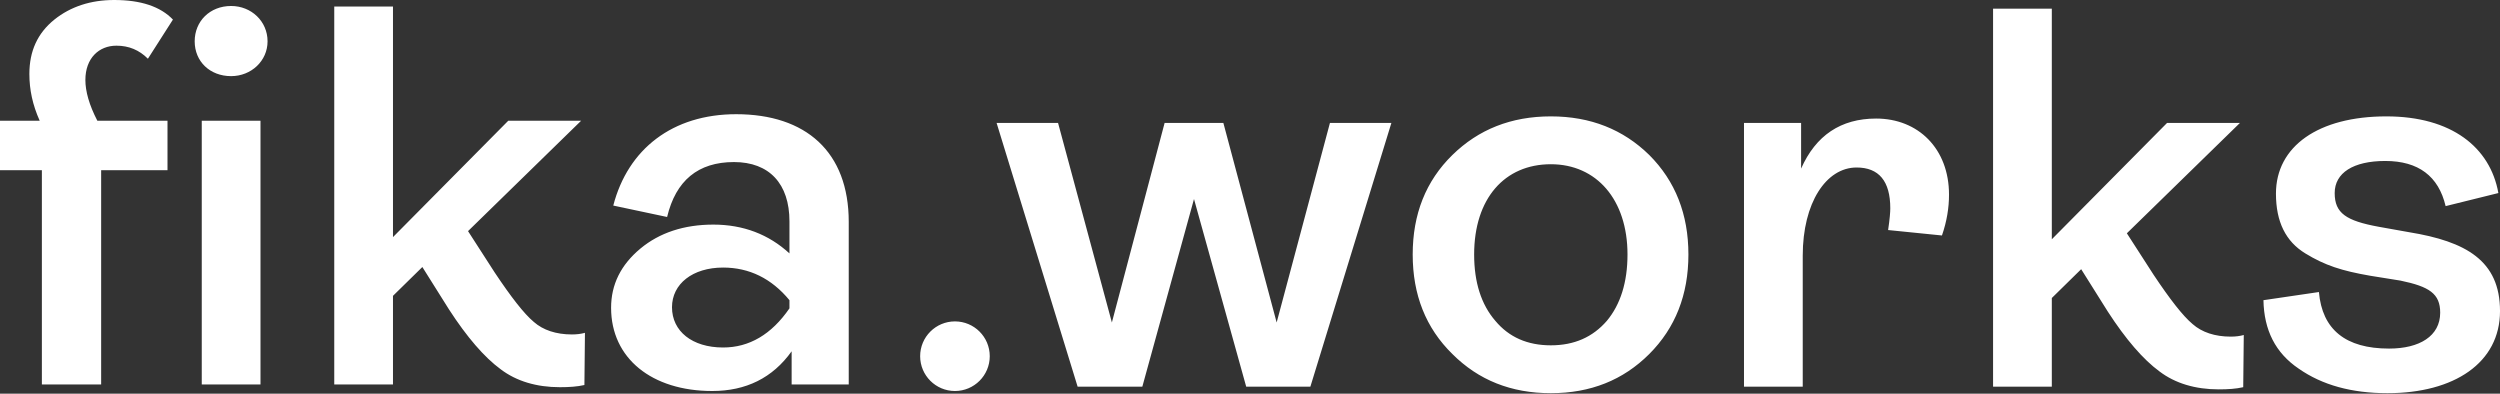 <svg width="254" height="40" viewBox="0 0 254 40" fill="none" xmlns="http://www.w3.org/2000/svg">
<rect x="0" y="0" width="254" height="40" fill="#333333" stroke="none"/>
<path fill-rule="evenodd" clip-rule="evenodd" d="M10.277 17.294V39.063H4.254V17.294H0V12.266H4.033C3.315 10.664 2.984 9.117 2.984 7.514C2.984 5.194 3.812 3.37 5.525 1.989C7.183 0.663 9.227 0 11.603 0C14.31 0 16.299 0.663 17.57 1.989L15.028 5.967C14.145 5.083 13.095 4.641 11.824 4.641C10.056 4.641 8.675 5.912 8.675 8.122C8.675 9.282 9.061 10.664 9.89 12.266H17.018V17.294H10.277ZM27.184 4.199C27.184 6.188 25.526 7.735 23.482 7.735C21.327 7.735 19.78 6.243 19.78 4.199C19.78 2.155 21.327 0.608 23.482 0.608C25.526 0.608 27.184 2.155 27.184 4.199ZM26.466 12.266V39.063H20.498V12.266H26.466ZM54.238 32.709C55.177 33.538 56.503 33.98 58.105 33.98C58.602 33.98 59.044 33.925 59.431 33.814L59.376 39.118C58.658 39.284 57.829 39.339 56.89 39.339C54.514 39.339 52.469 38.732 50.867 37.516C49.21 36.3 47.442 34.256 45.618 31.438L42.911 27.129L39.927 30.057V39.063H33.96V0.663H39.927V24.09L51.641 12.266H59.044L47.552 23.482L50.259 27.681C51.917 30.168 53.243 31.88 54.238 32.709ZM72.364 39.726C75.789 39.726 78.497 38.4 80.43 35.693V39.063H86.232V22.543C86.232 15.415 81.867 11.603 74.795 11.603C68.33 11.603 63.8 15.139 62.308 20.885L67.778 22.046C68.662 18.344 70.927 16.465 74.574 16.465C78.165 16.465 80.209 18.675 80.209 22.488V25.747C78.11 23.814 75.513 22.819 72.474 22.819C69.491 22.819 67.004 23.648 65.07 25.25C63.081 26.908 62.087 28.897 62.087 31.273C62.087 36.411 66.231 39.726 72.364 39.726ZM73.469 35.306C70.319 35.306 68.275 33.648 68.275 31.217C68.275 28.841 70.375 27.184 73.469 27.184C76.121 27.184 78.386 28.289 80.209 30.499V31.328C78.386 33.98 76.121 35.306 73.469 35.306ZM222.774 32.93C223.713 33.759 225.039 34.201 226.641 34.201C227.139 34.201 227.581 34.146 227.967 34.035L227.912 39.339C227.194 39.505 226.365 39.56 225.426 39.56C223.05 39.56 221.006 38.953 219.403 37.737C217.746 36.522 215.978 34.477 214.154 31.659L211.447 27.35L208.464 30.278V39.284H202.496V0.884H208.464V24.311L220.177 12.487H227.581L216.088 23.703L218.796 27.902C220.453 30.389 221.779 32.101 222.774 32.93ZM171.543 25.858C171.543 29.947 170.217 33.317 167.565 35.969C164.912 38.621 161.597 39.947 157.564 39.947C153.531 39.947 150.215 38.621 147.563 35.969C144.856 33.317 143.53 29.947 143.53 25.858C143.53 21.769 144.856 18.399 147.563 15.747C150.215 13.15 153.531 11.824 157.564 11.824C161.597 11.824 164.912 13.15 167.565 15.747C170.217 18.399 171.543 21.769 171.543 25.858ZM149.773 25.858C149.773 28.676 150.492 30.941 151.928 32.599C153.31 34.256 155.188 35.085 157.564 35.085C159.94 35.085 161.818 34.256 163.255 32.599C164.636 30.941 165.354 28.676 165.354 25.858C165.354 20.277 162.205 16.686 157.564 16.686C152.868 16.686 149.773 20.167 149.773 25.858ZM121.31 20.222L116.061 39.284H109.486L101.253 12.487H107.497L112.967 32.764L118.326 12.487H124.293L129.708 32.764L135.123 12.487H141.366L133.134 39.284H126.614L121.31 20.222ZM183.158 39.284V25.968C183.158 20.609 185.534 17.018 188.628 17.018C190.893 17.018 192.053 18.399 192.053 21.162C192.053 21.548 191.998 22.267 191.832 23.372L197.302 23.924C197.799 22.488 198.02 21.106 198.02 19.78C198.02 15.084 194.871 12.045 190.617 12.045C187.025 12.045 184.484 13.758 182.992 17.128V12.487H177.19V39.284H183.158ZM242.564 39.947C249.36 39.947 254.001 36.853 254.001 31.604C254.001 26.466 250.52 24.532 244.774 23.593L241.68 23.04C238.365 22.432 237.204 21.659 237.204 19.614C237.204 17.57 239.083 16.355 242.343 16.355C245.713 16.355 247.758 17.902 248.476 20.941L253.835 19.614C253.007 14.973 249.084 11.824 242.453 11.824C235.547 11.824 231.237 14.863 231.237 19.67C231.237 22.543 232.232 24.532 234.221 25.747C236.21 26.963 237.923 27.515 240.796 28.013L243.89 28.51C246.818 29.118 247.923 29.836 247.923 31.77C247.923 34.146 245.824 35.416 242.73 35.416C238.31 35.416 235.934 33.483 235.602 29.67L229.966 30.499C230.022 33.538 231.182 35.858 233.558 37.461C235.934 39.118 238.917 39.947 242.564 39.947ZM97.023 39.726C98.976 39.726 100.559 38.143 100.559 36.19C100.559 34.237 98.976 32.654 97.023 32.654C95.07 32.654 93.487 34.237 93.487 36.19C93.487 38.143 95.07 39.726 97.023 39.726Z" fill="white"/>
</svg>

